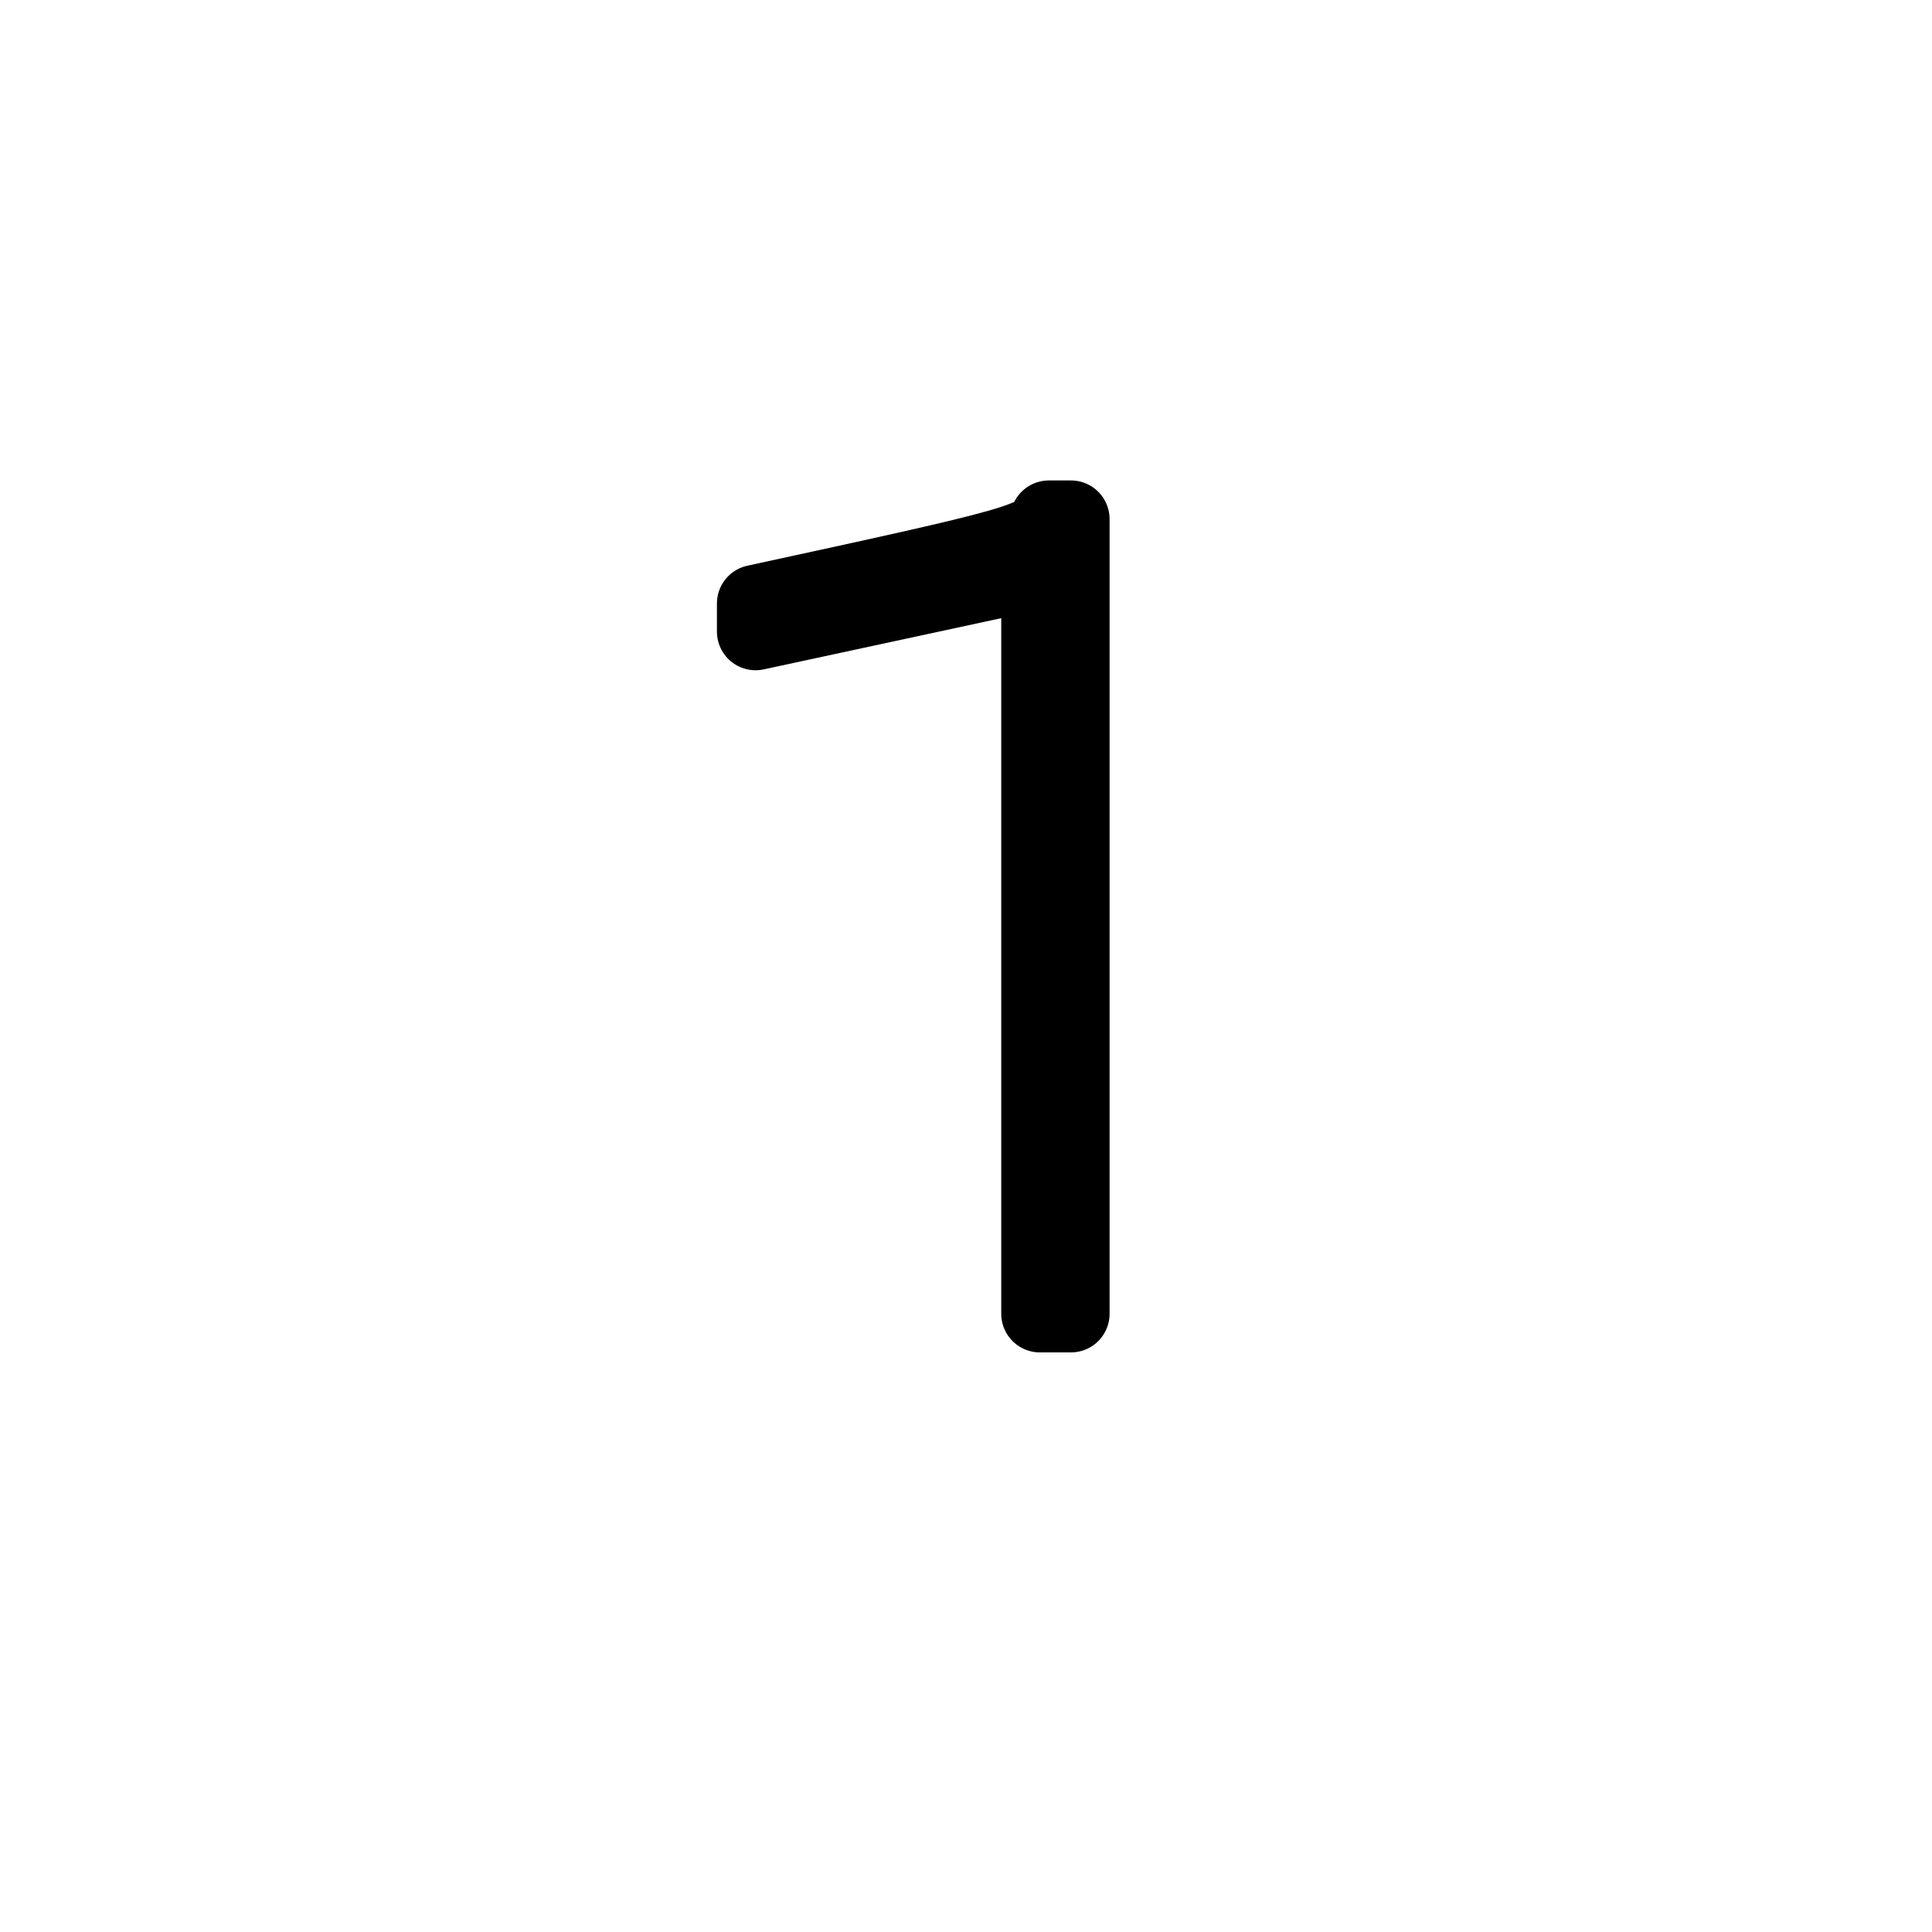 <?xml version="1.0" encoding="UTF-8"?>
<svg width="25px" height="25px" viewBox="0 0 25 25" version="1.1" xmlns="http://www.w3.org/2000/svg" xmlns:xlink="http://www.w3.org/1999/xlink">
    <!-- Generator: Sketch 47 (45396) - http://www.bohemiancoding.com/sketch -->
    <title>buttons/1</title>
    <desc>Created with Sketch.</desc>
    <defs></defs>
    <g id="Symbols" stroke="none" stroke-width="1" fill="none" fill-rule="evenodd" stroke-linecap="round" stroke-linejoin="round">
        <g id="buttons/1" stroke="#000000" fill="#000000">
            <path d="M13.858,17 L13.858,6.717 L13.572,6.717 C13.469,7.003 13.195,7.068 9.777,7.809 L9.777,8.173 L13.456,7.38 L13.456,17 L13.858,17 Z" id="1"></path>
        </g>
    </g>
</svg>
